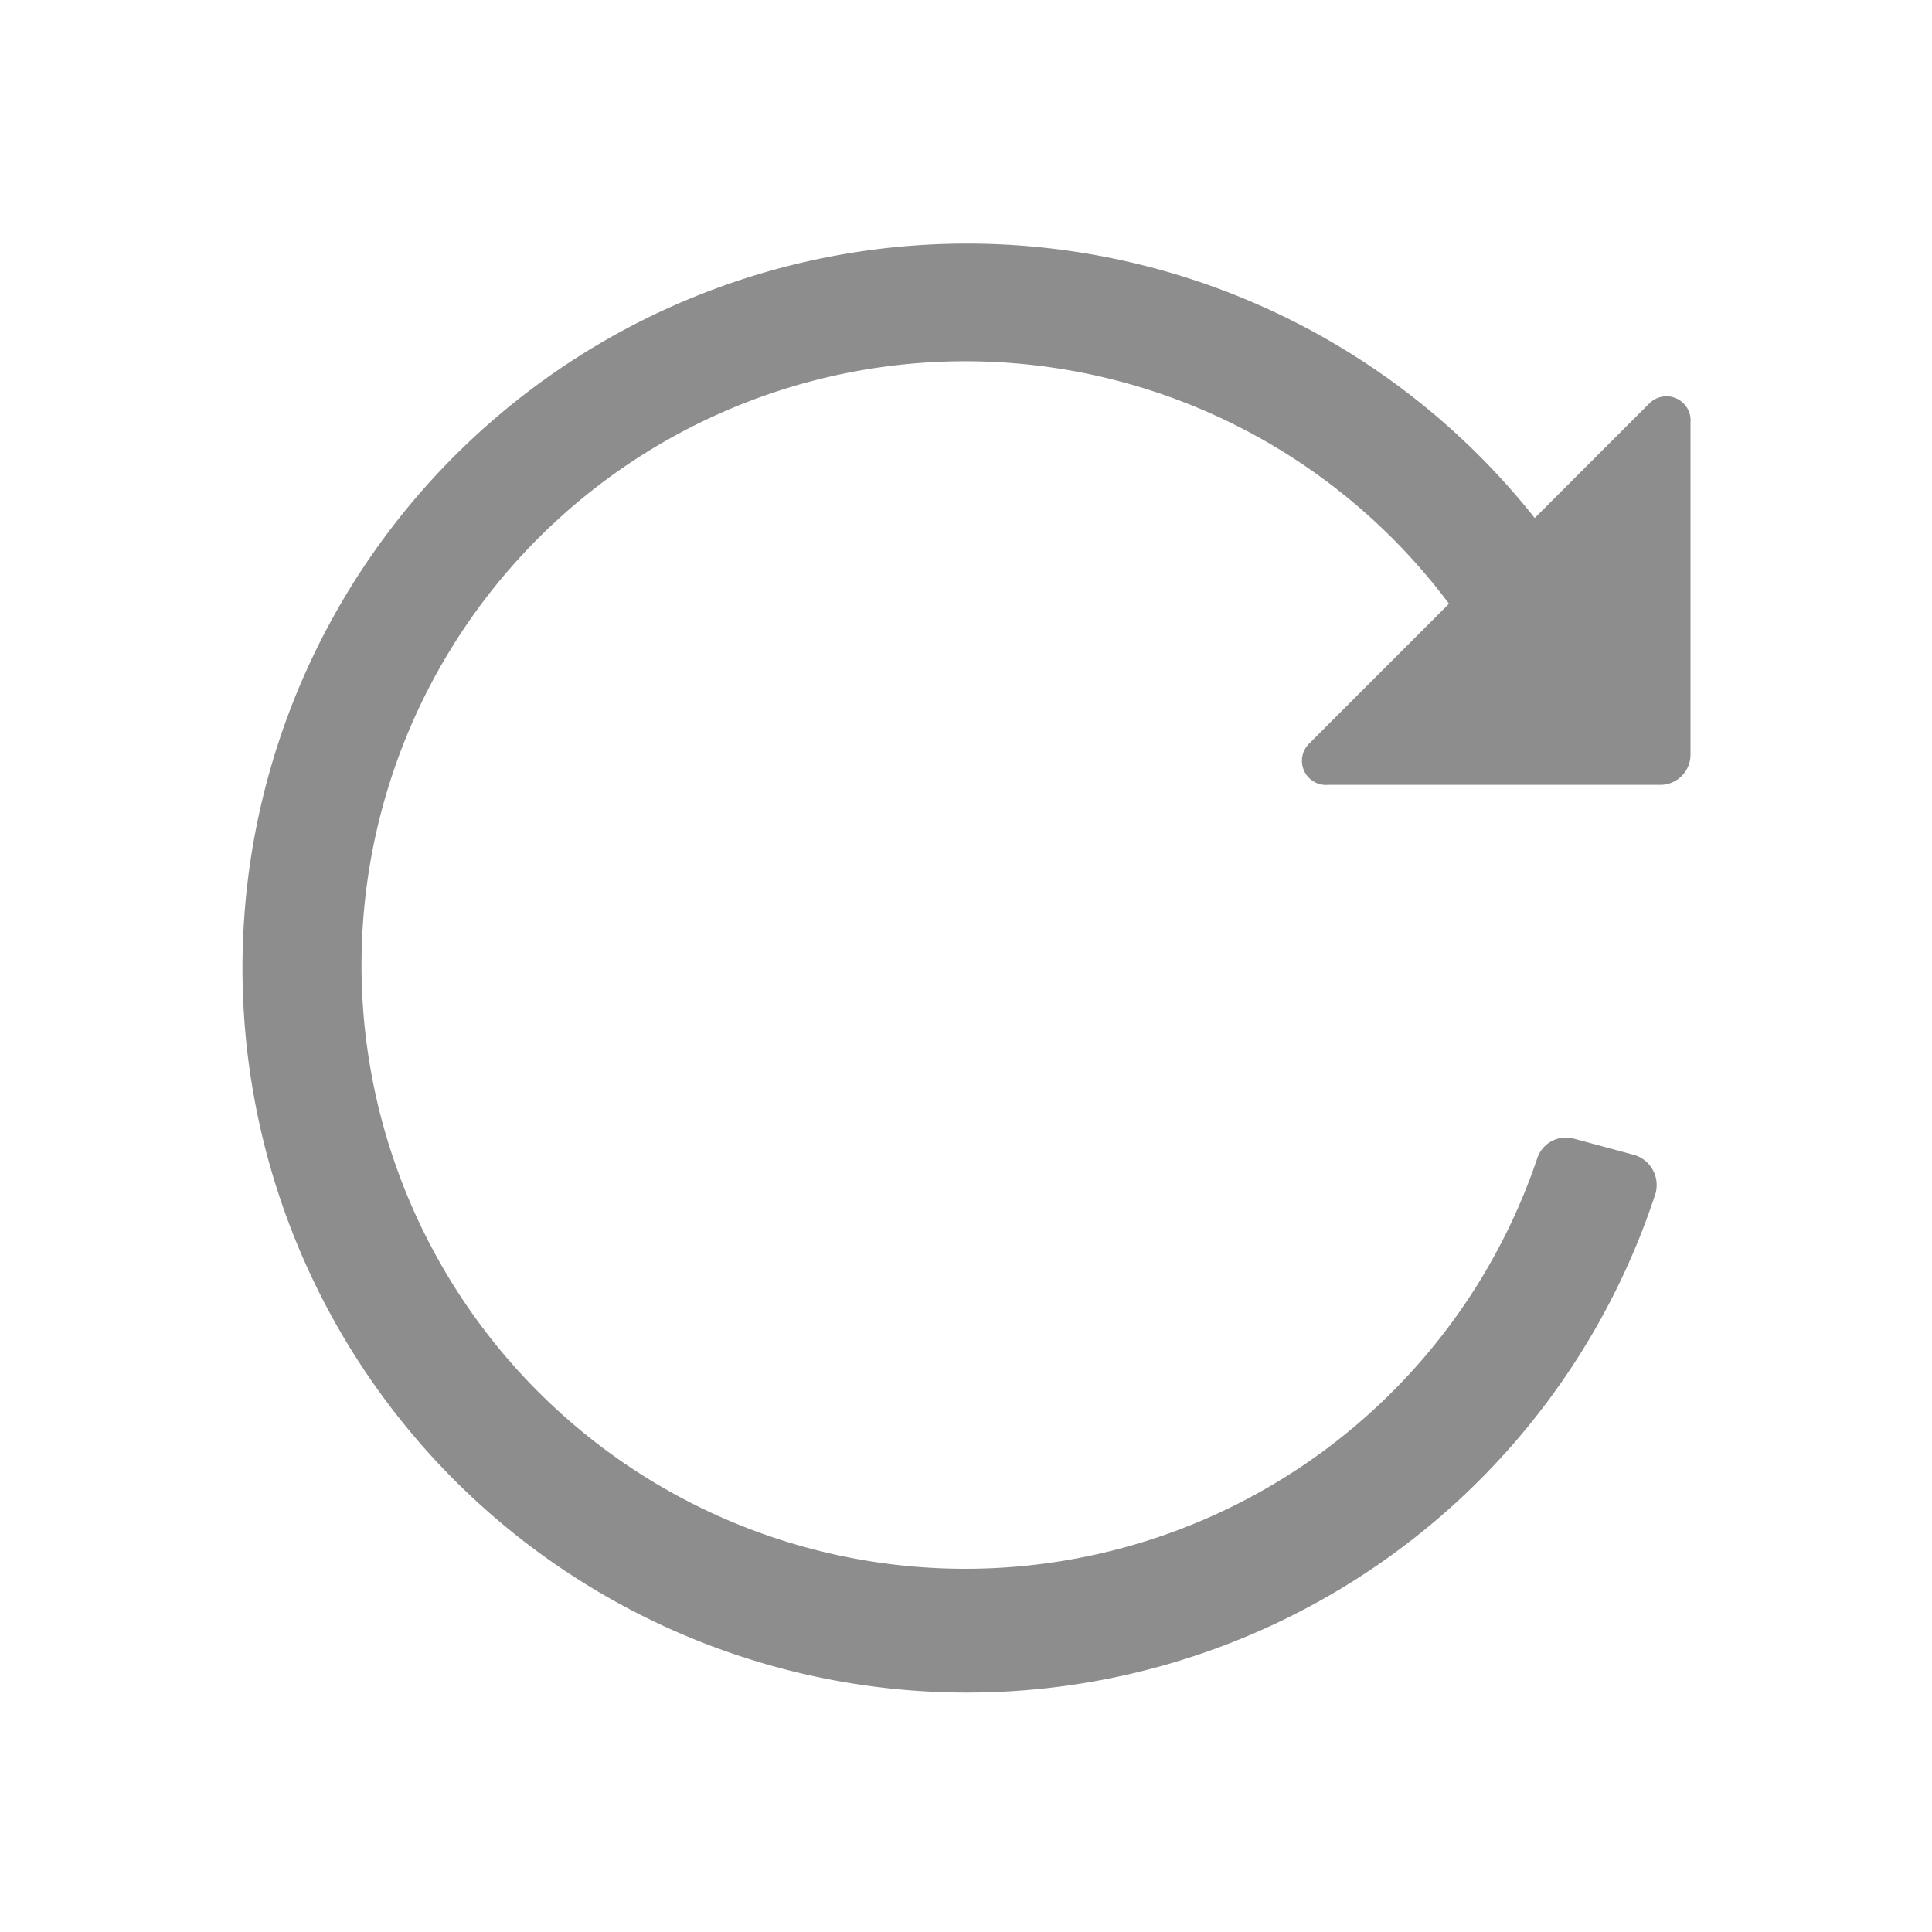 <svg id="Layer_1" data-name="Layer 1" xmlns="http://www.w3.org/2000/svg" viewBox="0 0 32 32"><defs><style>.cls-1{fill:#fff;}.cls-2{fill:#8d8d8d;}</style></defs><title>MYLS_Icons</title><rect class="cls-1" width="32" height="32"/><rect class="cls-1" x="4" y="4" width="24" height="24"/><path class="cls-2" d="M27.32,6.68l-1.9,1.9a12,12,0,1,0,2,11.19.52.52,0,0,0-.35-.64l-1-.27a.5.5,0,0,0-.61.33A10,10,0,1,1,24,10l-2.32,2.32A.4.4,0,0,0,22,13H27.5a.5.5,0,0,0,.5-.5V7A.4.4,0,0,0,27.32,6.68Z"/></svg>
